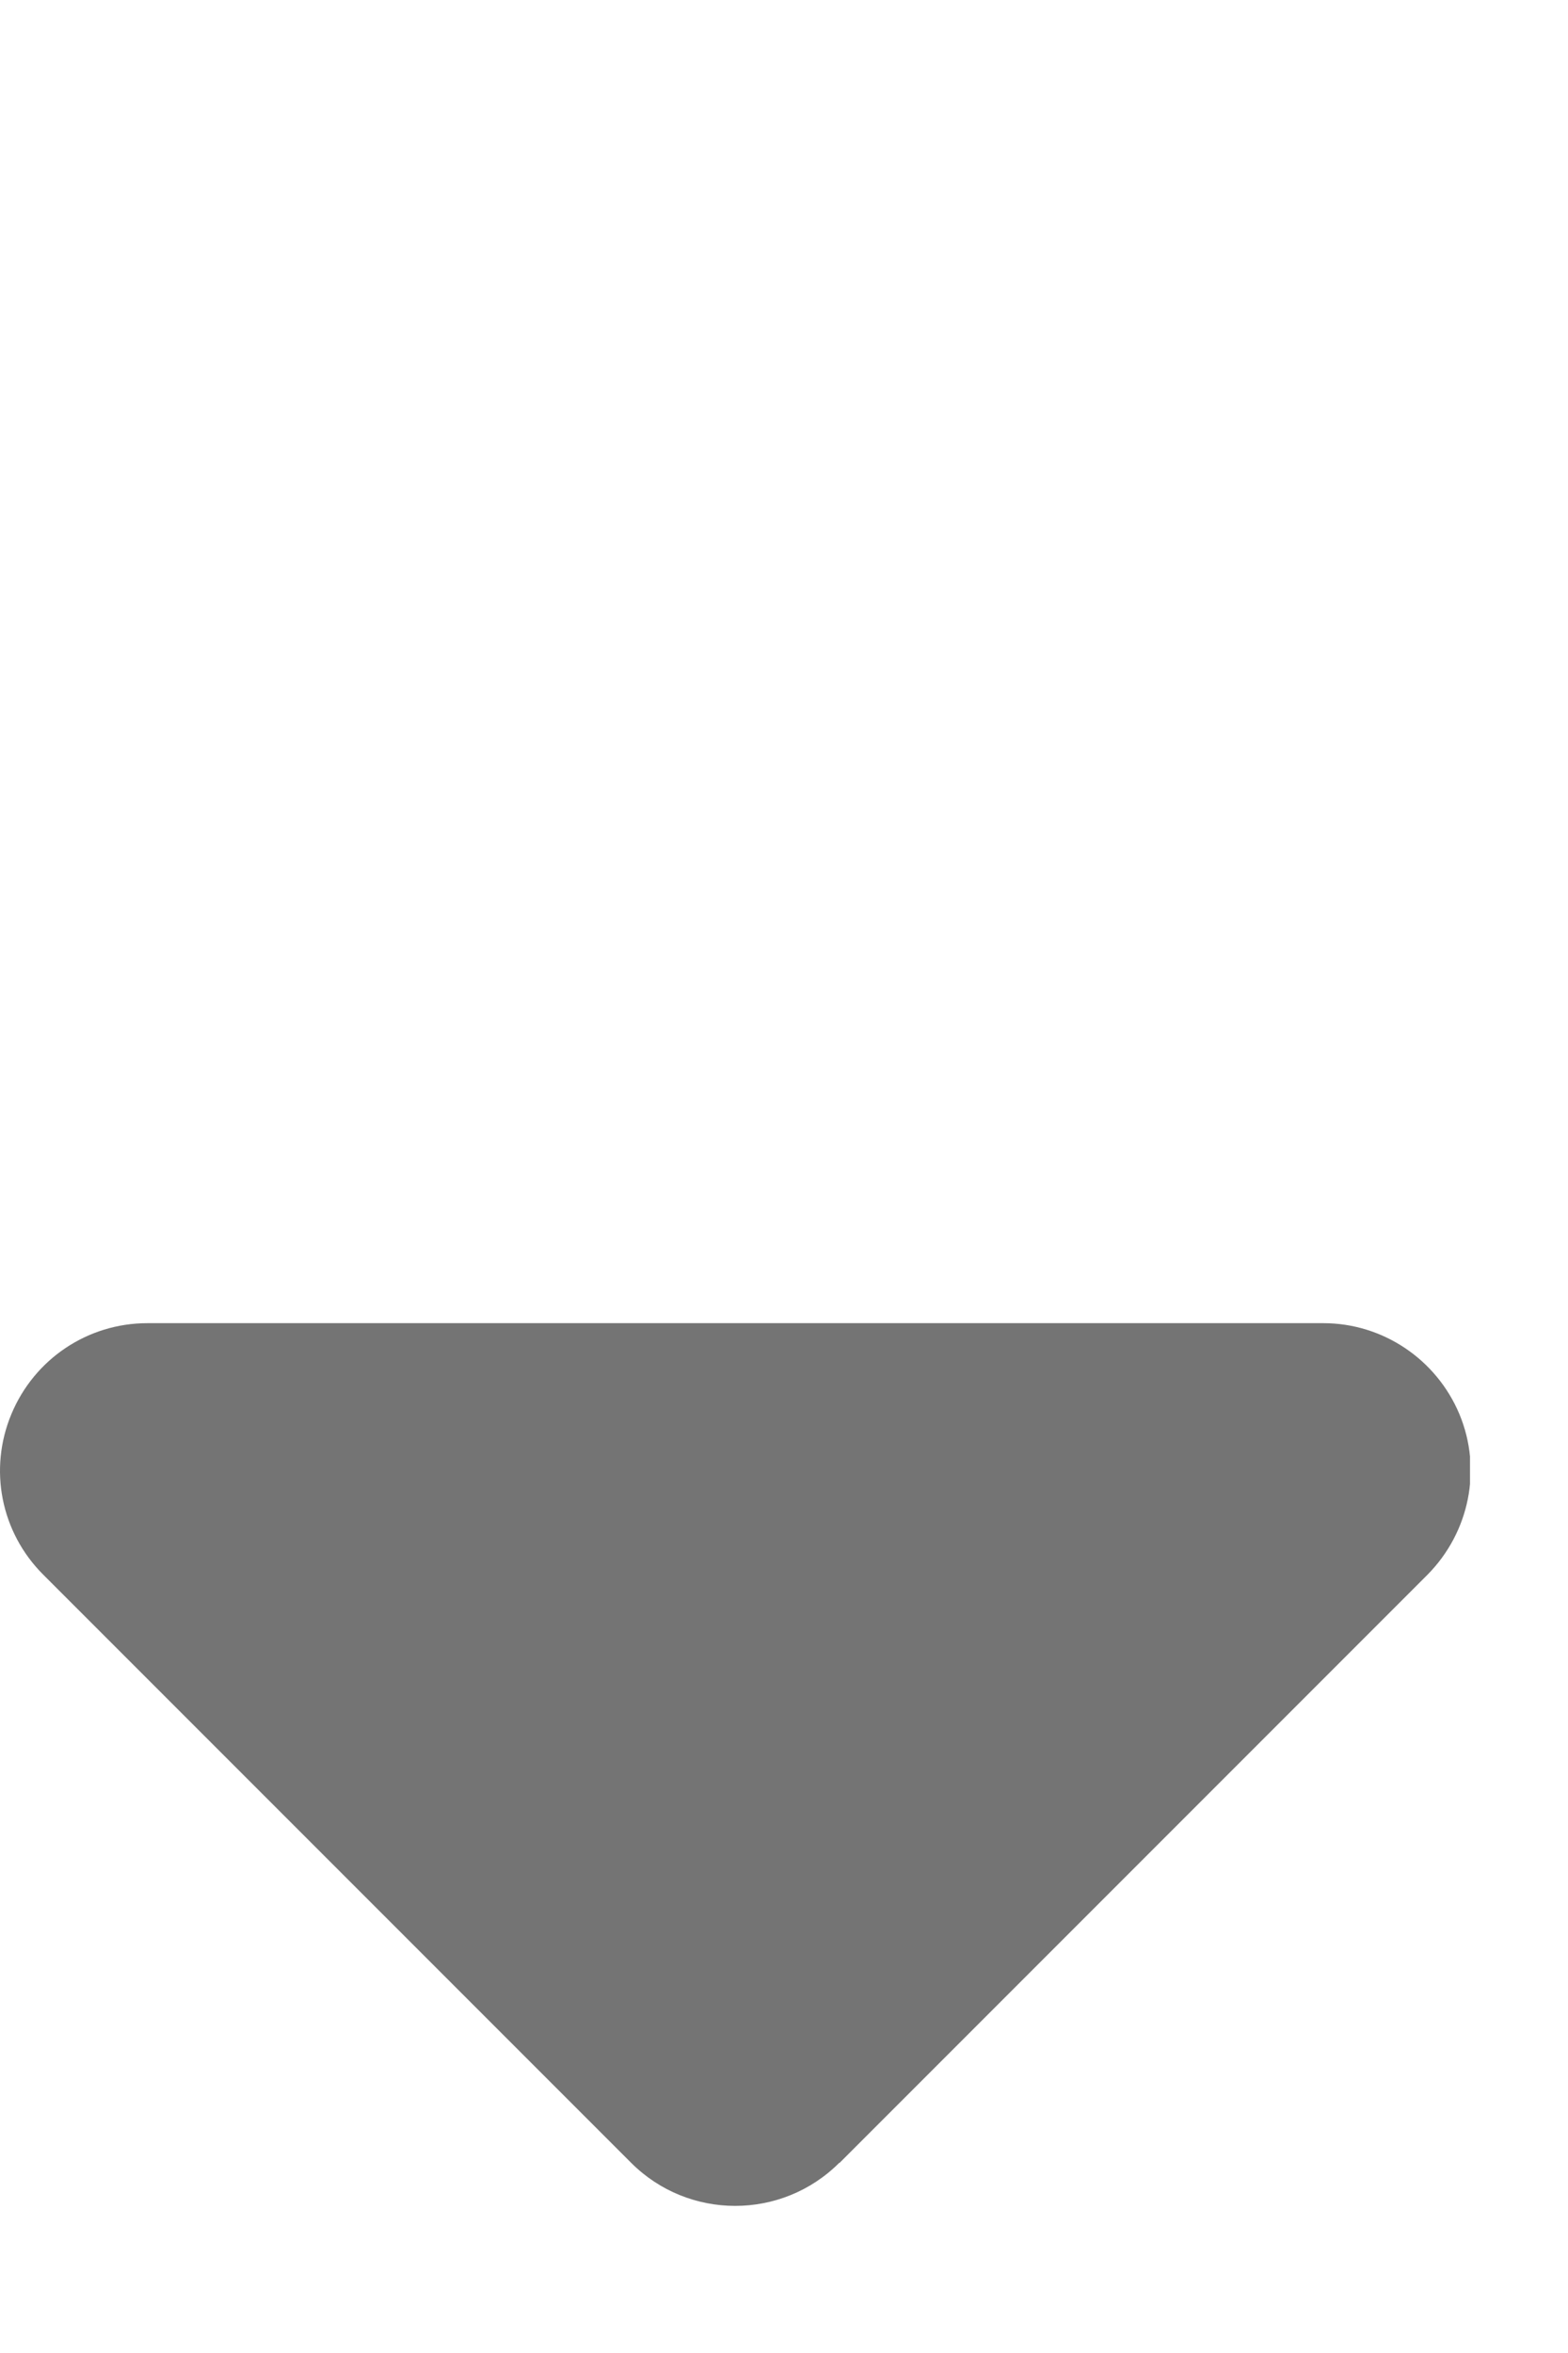 <svg width="8" height="12" viewBox="0 0 8 12" fill="none" xmlns="http://www.w3.org/2000/svg">
<g clip-path="url(#clip0_347_3669)">
<path d="M4.282 11.03C3.989 11.323 3.513 11.323 3.22 11.03L0.22 8.03C0.004 7.814 -0.059 7.493 0.058 7.212C0.175 6.931 0.447 6.748 0.752 6.748H6.752C7.054 6.748 7.328 6.931 7.446 7.212C7.563 7.493 7.497 7.814 7.284 8.03L4.284 11.03H4.282Z" fill="#747474"/>
</g>
<defs>
<clipPath id="clip0_347_3669">
<rect width="7.5" height="12" fill="white"/>
</clipPath>
</defs>
</svg>
